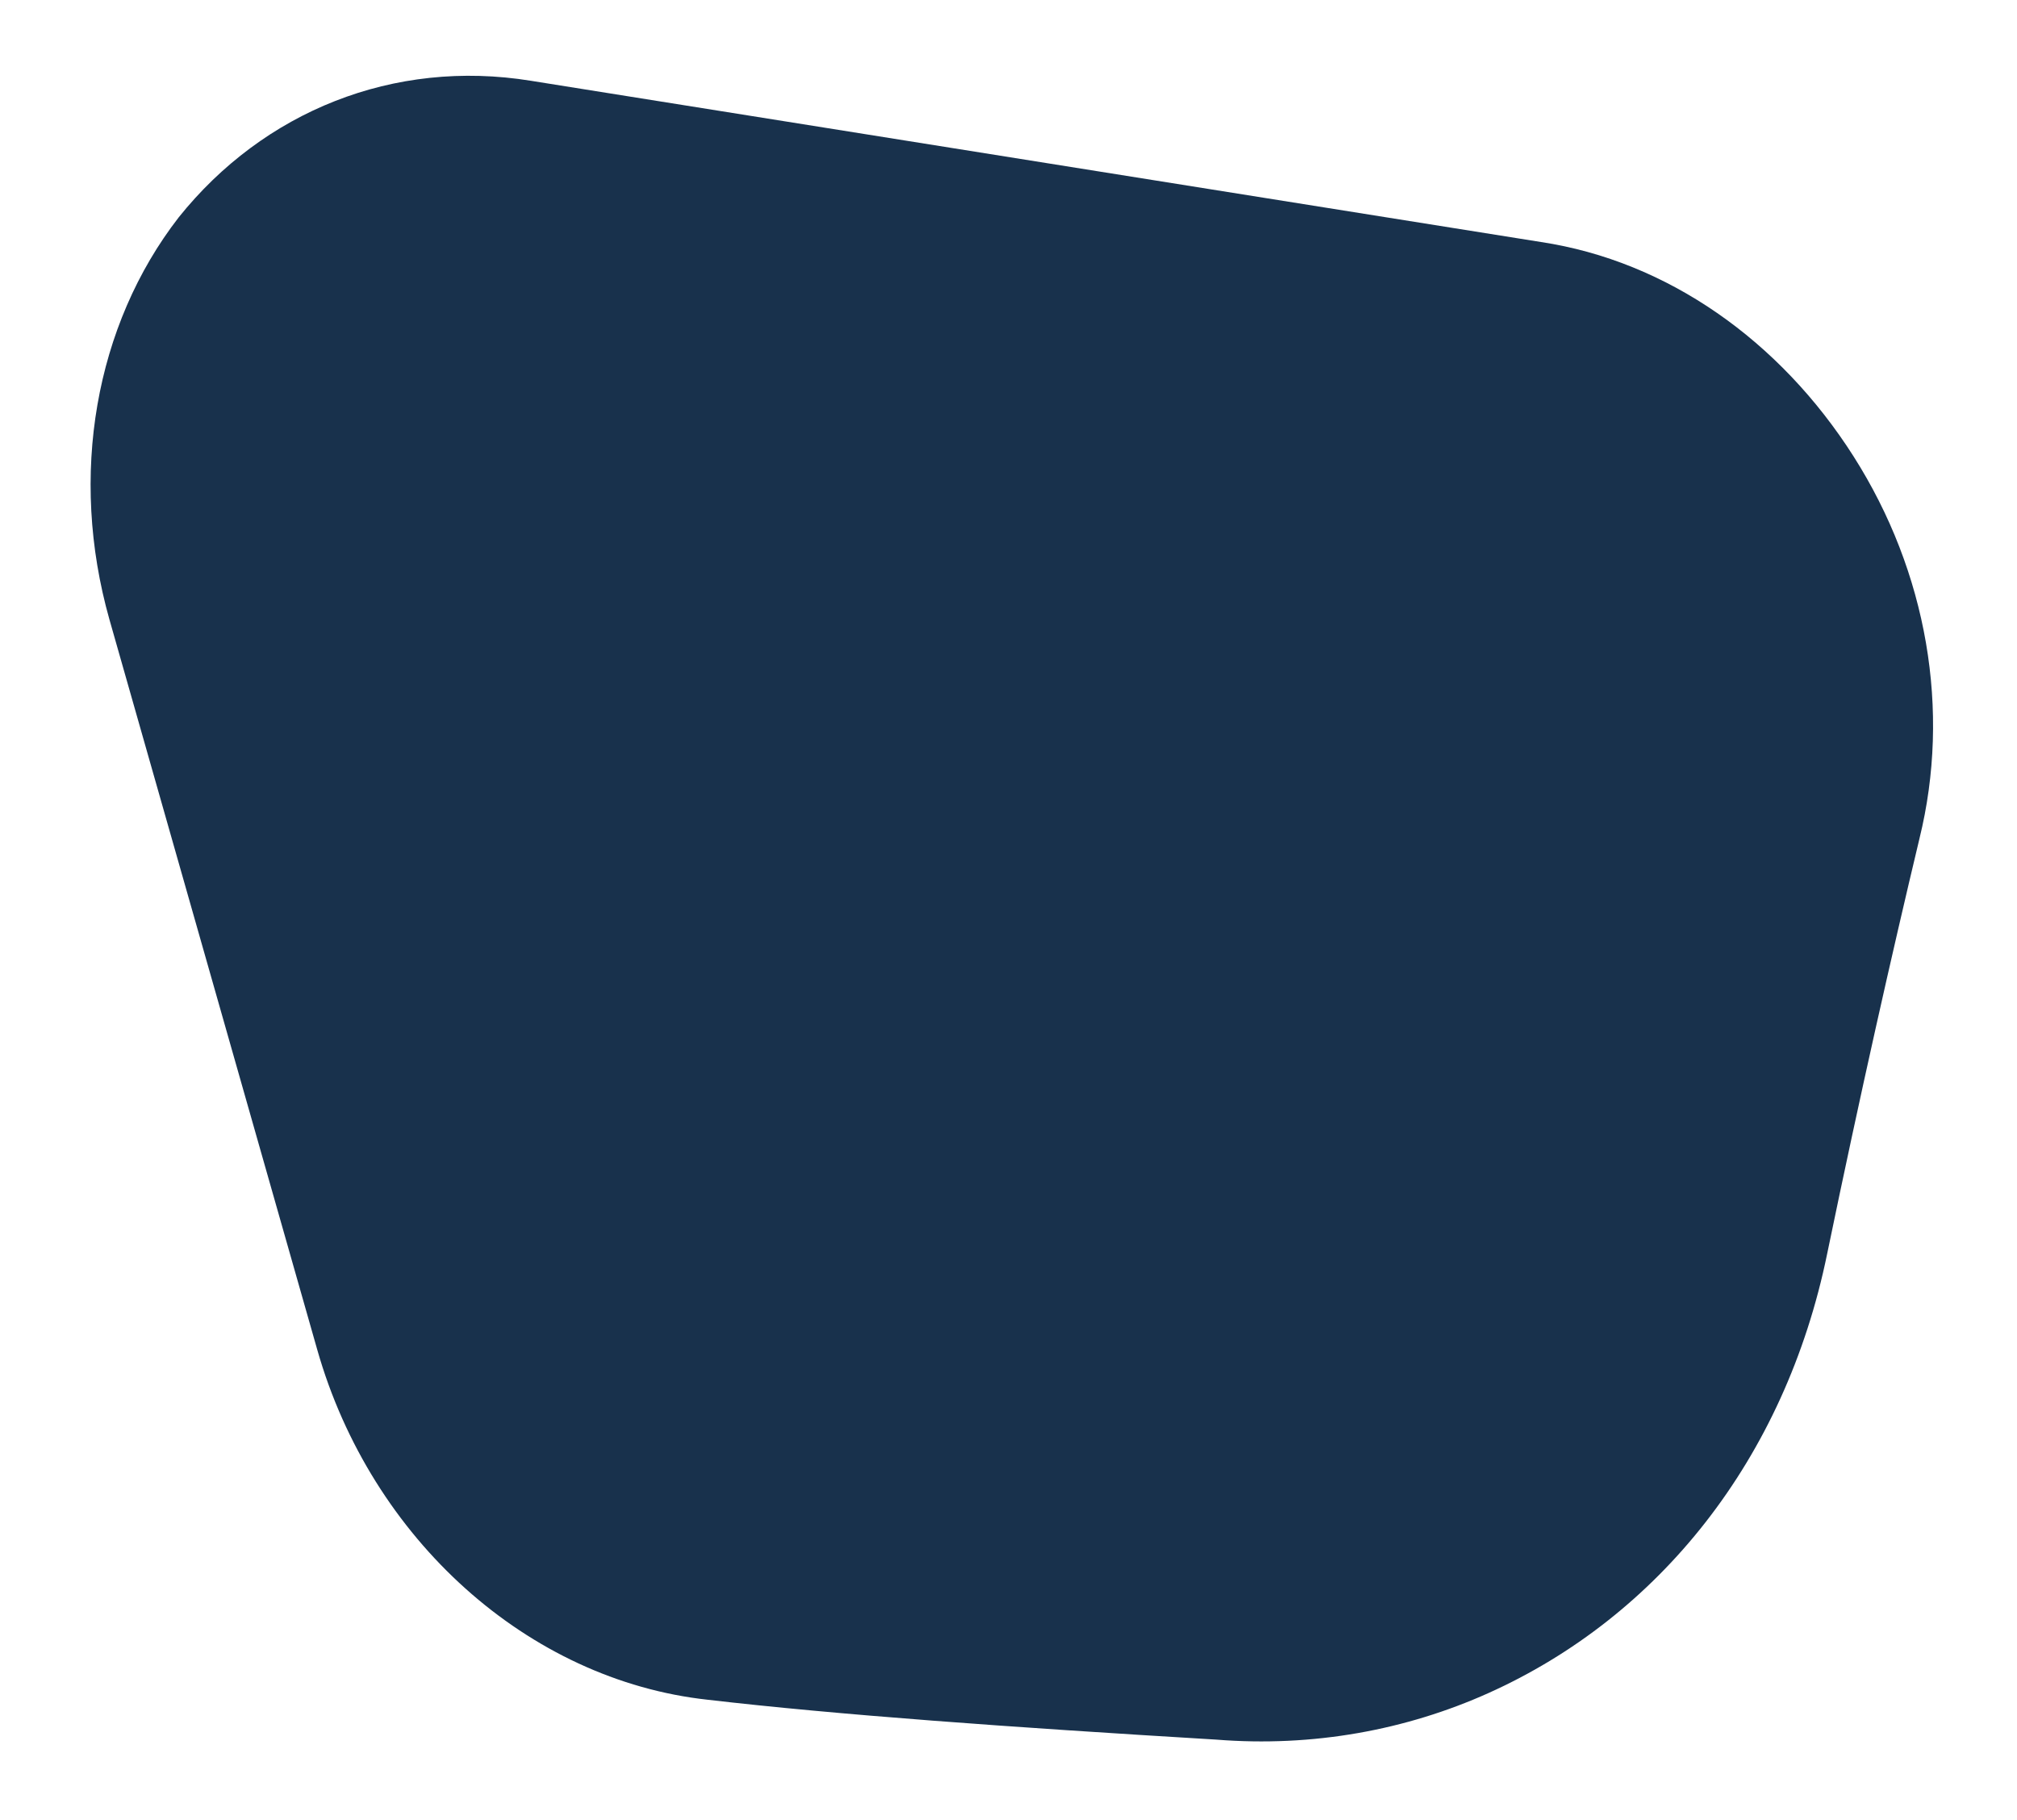 <svg width="133" height="120" viewBox="0 0 133 120" fill="none" xmlns="http://www.w3.org/2000/svg">
<g filter="url(#filter0_f_158_95)">
<path d="M98.145 111.65C109.357 106.614 117.703 96.255 120.482 82.681C122.681 72.048 124.754 62.9 126.569 55.297C128.645 46.862 127.084 37.739 122.224 30.097C117.365 22.456 109.939 17.217 101.607 15.959L35.008 5.327C25.947 3.86 17.372 7.355 11.787 14.329C6.268 21.453 4.529 31.344 7.216 40.854L20.918 89.002C24.478 101.514 34.83 110.797 46.666 112.089C55.195 113.081 66.5 113.897 80.184 114.717C86.597 115.23 92.737 114.079 98.145 111.65Z" fill="#18314C"/>
</g>
<defs>
<filter id="filter0_f_158_95" x="0.974" y="-0.003" width="131.492" height="119.84" filterUnits="userSpaceOnUse" color-interpolation-filters="sRGB">
<feFlood flood-opacity="0" result="BackgroundImageFix"/>
<feBlend mode="normal" in="SourceGraphic" in2="BackgroundImageFix" result="shape"/>
<feGaussianBlur stdDeviation="2.5" result="effect1_foregroundBlur_158_95"/>
</filter>
</defs>
</svg>
